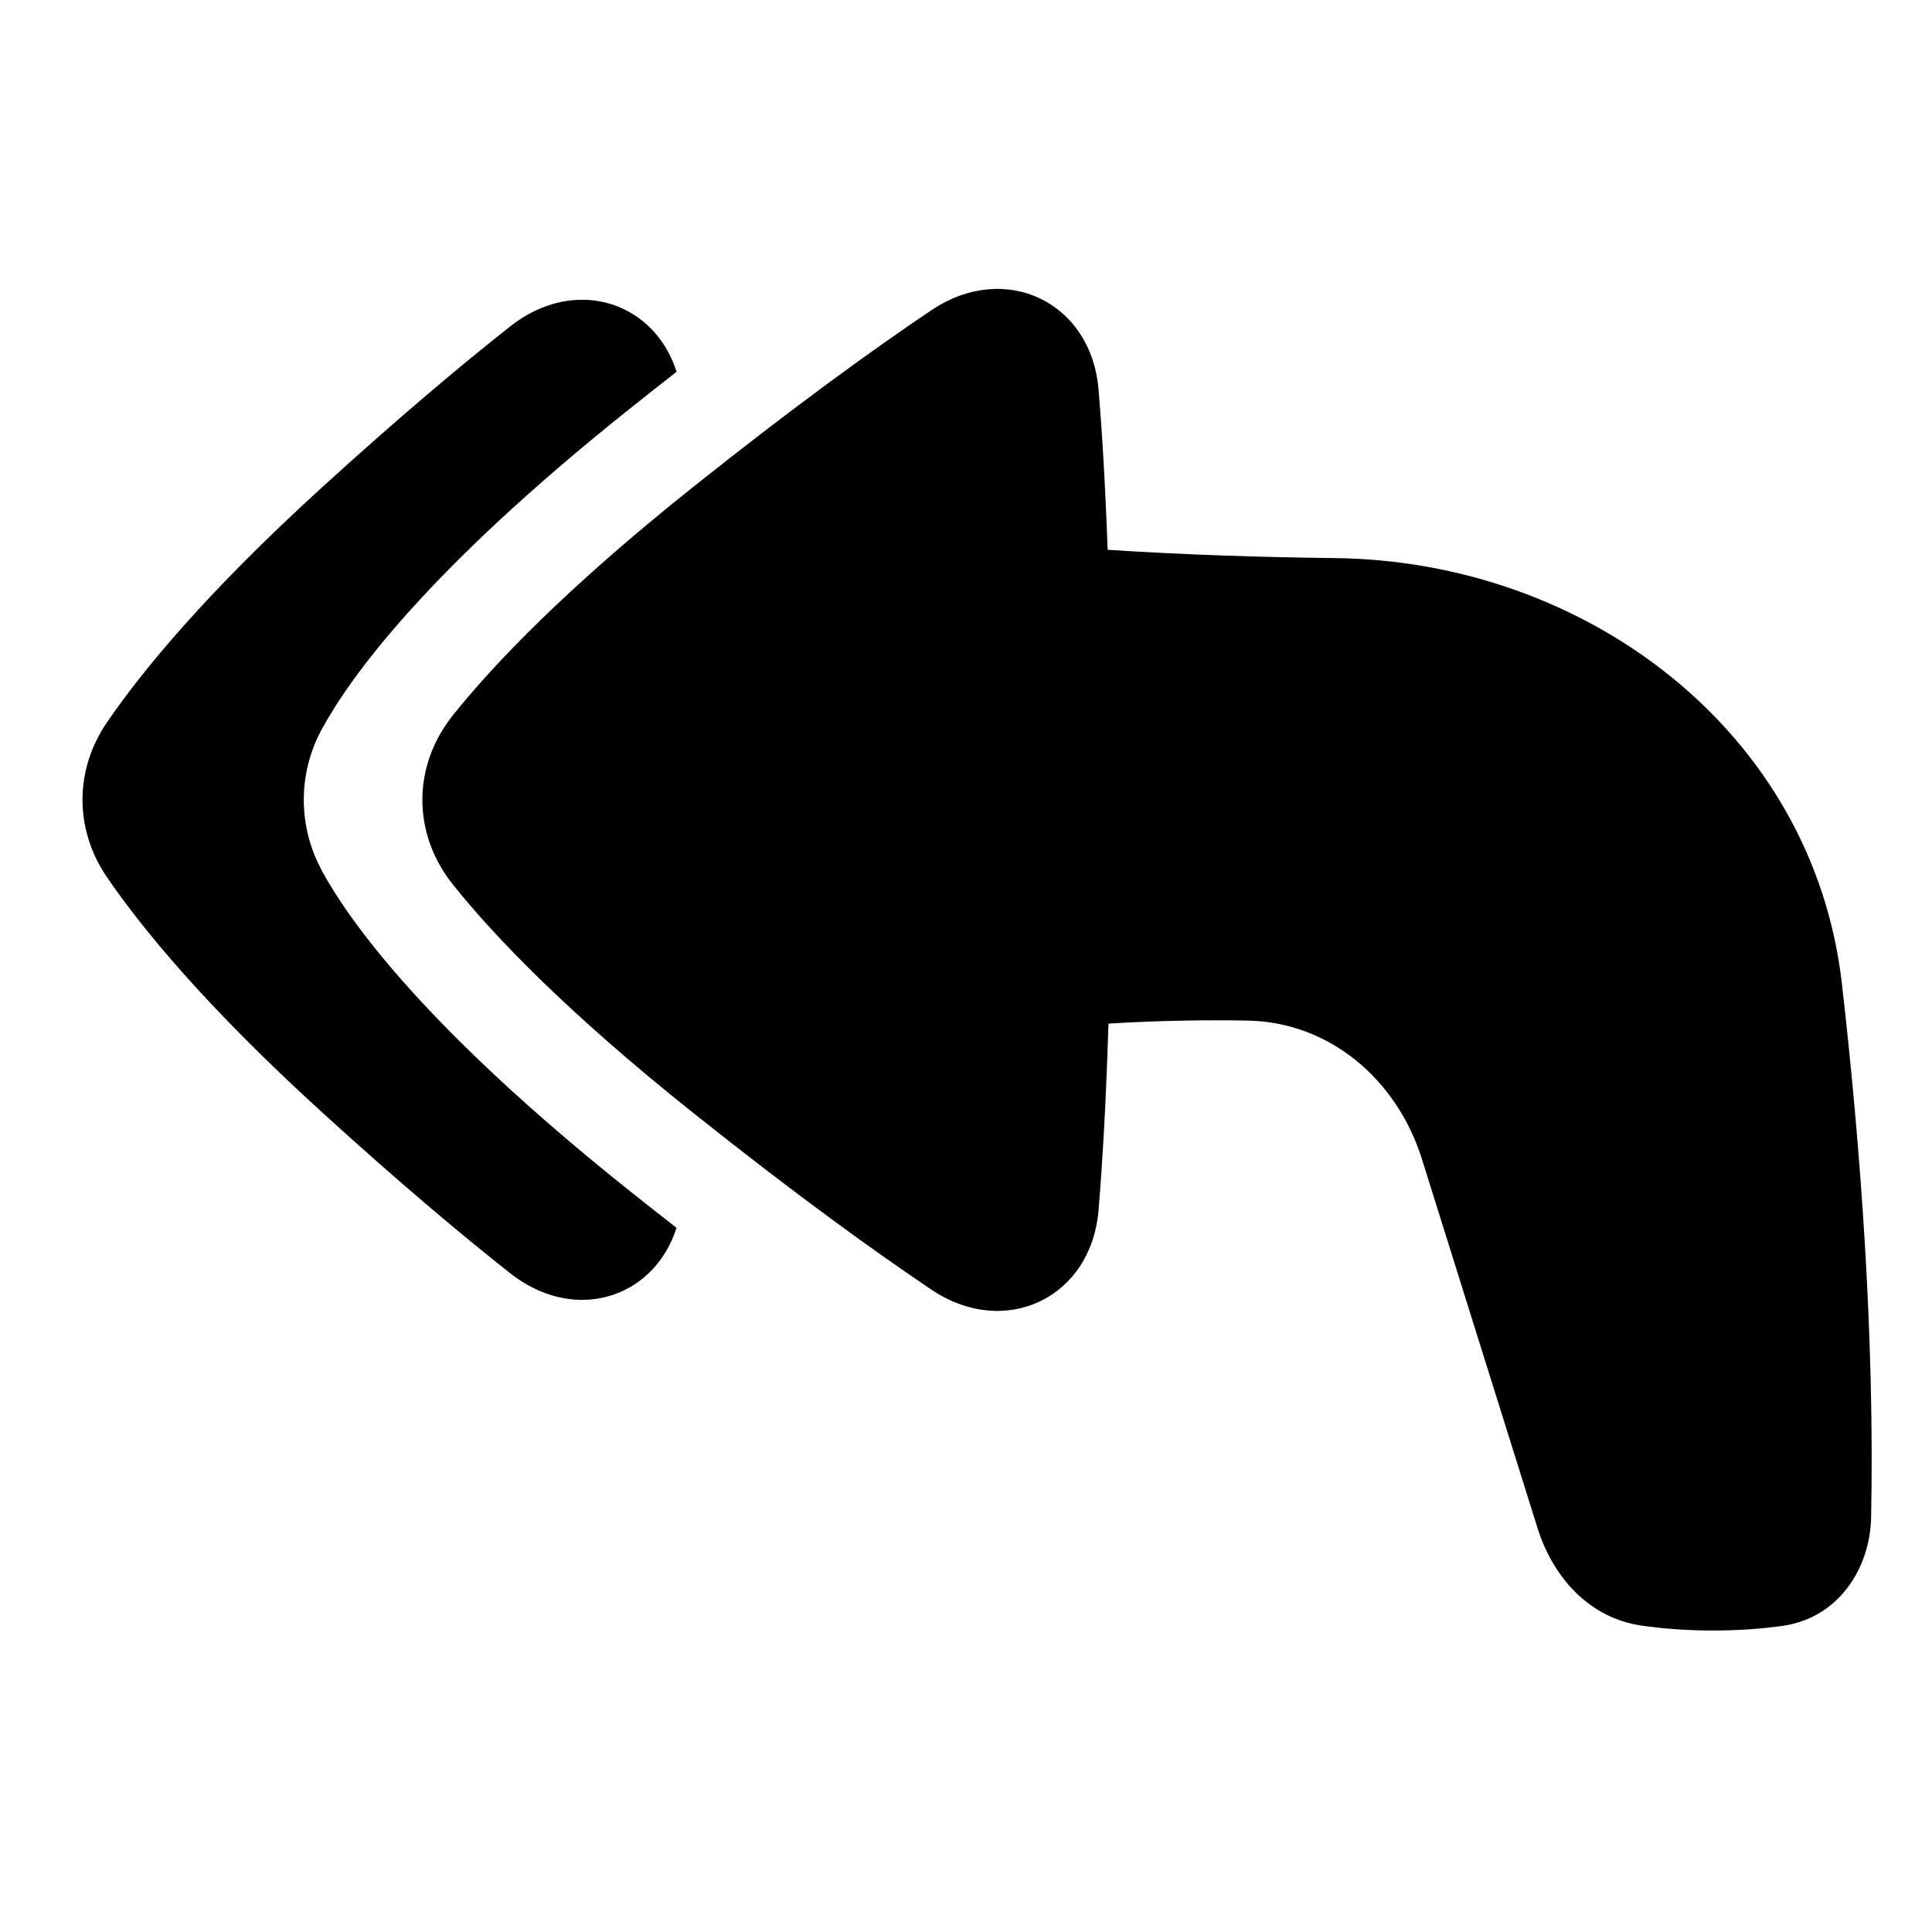 <svg xmlns="http://www.w3.org/2000/svg" fill="none" viewBox="0 0 48 48" id="Mail-Send-Reply-All--Streamline-Plump">
  <desc>
    Mail Send Reply All Streamline Icon: https://streamlinehq.com
  </desc>
  <g id="mail-send-reply-all--email-message-reply-all-actions-action-arrow">
    <path id="Subtract" fill="#000000" d="M7.994 21.629c0.695 1.275 2.582 3.918 7.658 7.965 0.399 0.318 0.784 0.622 1.156 0.911 -0.235 0.735 -0.725 1.295 -1.367 1.582 -0.853 0.381 -1.883 0.241 -2.763 -0.452 -1.19 -0.938 -2.744 -2.239 -4.696 -4.018 -2.877 -2.621 -4.464 -4.563 -5.327 -5.827 -0.807 -1.182 -0.807 -2.658 -0 -3.839 0.863 -1.264 2.451 -3.205 5.328 -5.827 1.952 -1.778 3.505 -3.079 4.696 -4.017 0.88 -0.693 1.91 -0.833 2.764 -0.452 0.642 0.287 1.132 0.847 1.367 1.582 -0.371 0.289 -0.756 0.593 -1.155 0.911 -5.076 4.047 -6.963 6.691 -7.658 7.966 -0.599 1.099 -0.599 2.415 0 3.514Z" stroke-width="1"></path>
    <path id="Union" fill="#000000" d="M27.294 9.679c-0.088 -1.059 -0.648 -1.88 -1.462 -2.266 -0.813 -0.386 -1.805 -0.303 -2.684 0.289 -1.42 0.954 -3.378 2.365 -5.936 4.404 -3.148 2.51 -4.945 4.396 -5.957 5.661 -1.015 1.268 -1.015 2.945 0 4.213 1.012 1.264 2.808 3.151 5.957 5.661 2.558 2.04 4.516 3.45 5.936 4.405 0.88 0.591 1.871 0.674 2.684 0.288 0.814 -0.386 1.374 -1.207 1.461 -2.266 0.096 -1.159 0.186 -2.674 0.247 -4.637 1.311 -0.079 2.478 -0.093 3.468 -0.074 2.021 0.039 3.699 1.457 4.322 3.448l2.871 9.165c0.365 1.164 1.24 2.22 2.573 2.416 0.494 0.072 1.089 0.124 1.785 0.124 0.67 0 1.246 -0.047 1.73 -0.116 1.383 -0.195 2.172 -1.421 2.198 -2.693 0.091 -4.52 -0.266 -9.238 -0.725 -13.258 -0.716 -6.279 -6.365 -10.505 -12.591 -10.577 -1.823 -0.021 -3.747 -0.082 -5.652 -0.206 -0.06 -1.649 -0.14 -2.954 -0.225 -3.98Z" stroke-width="1"></path>
  </g>
</svg>